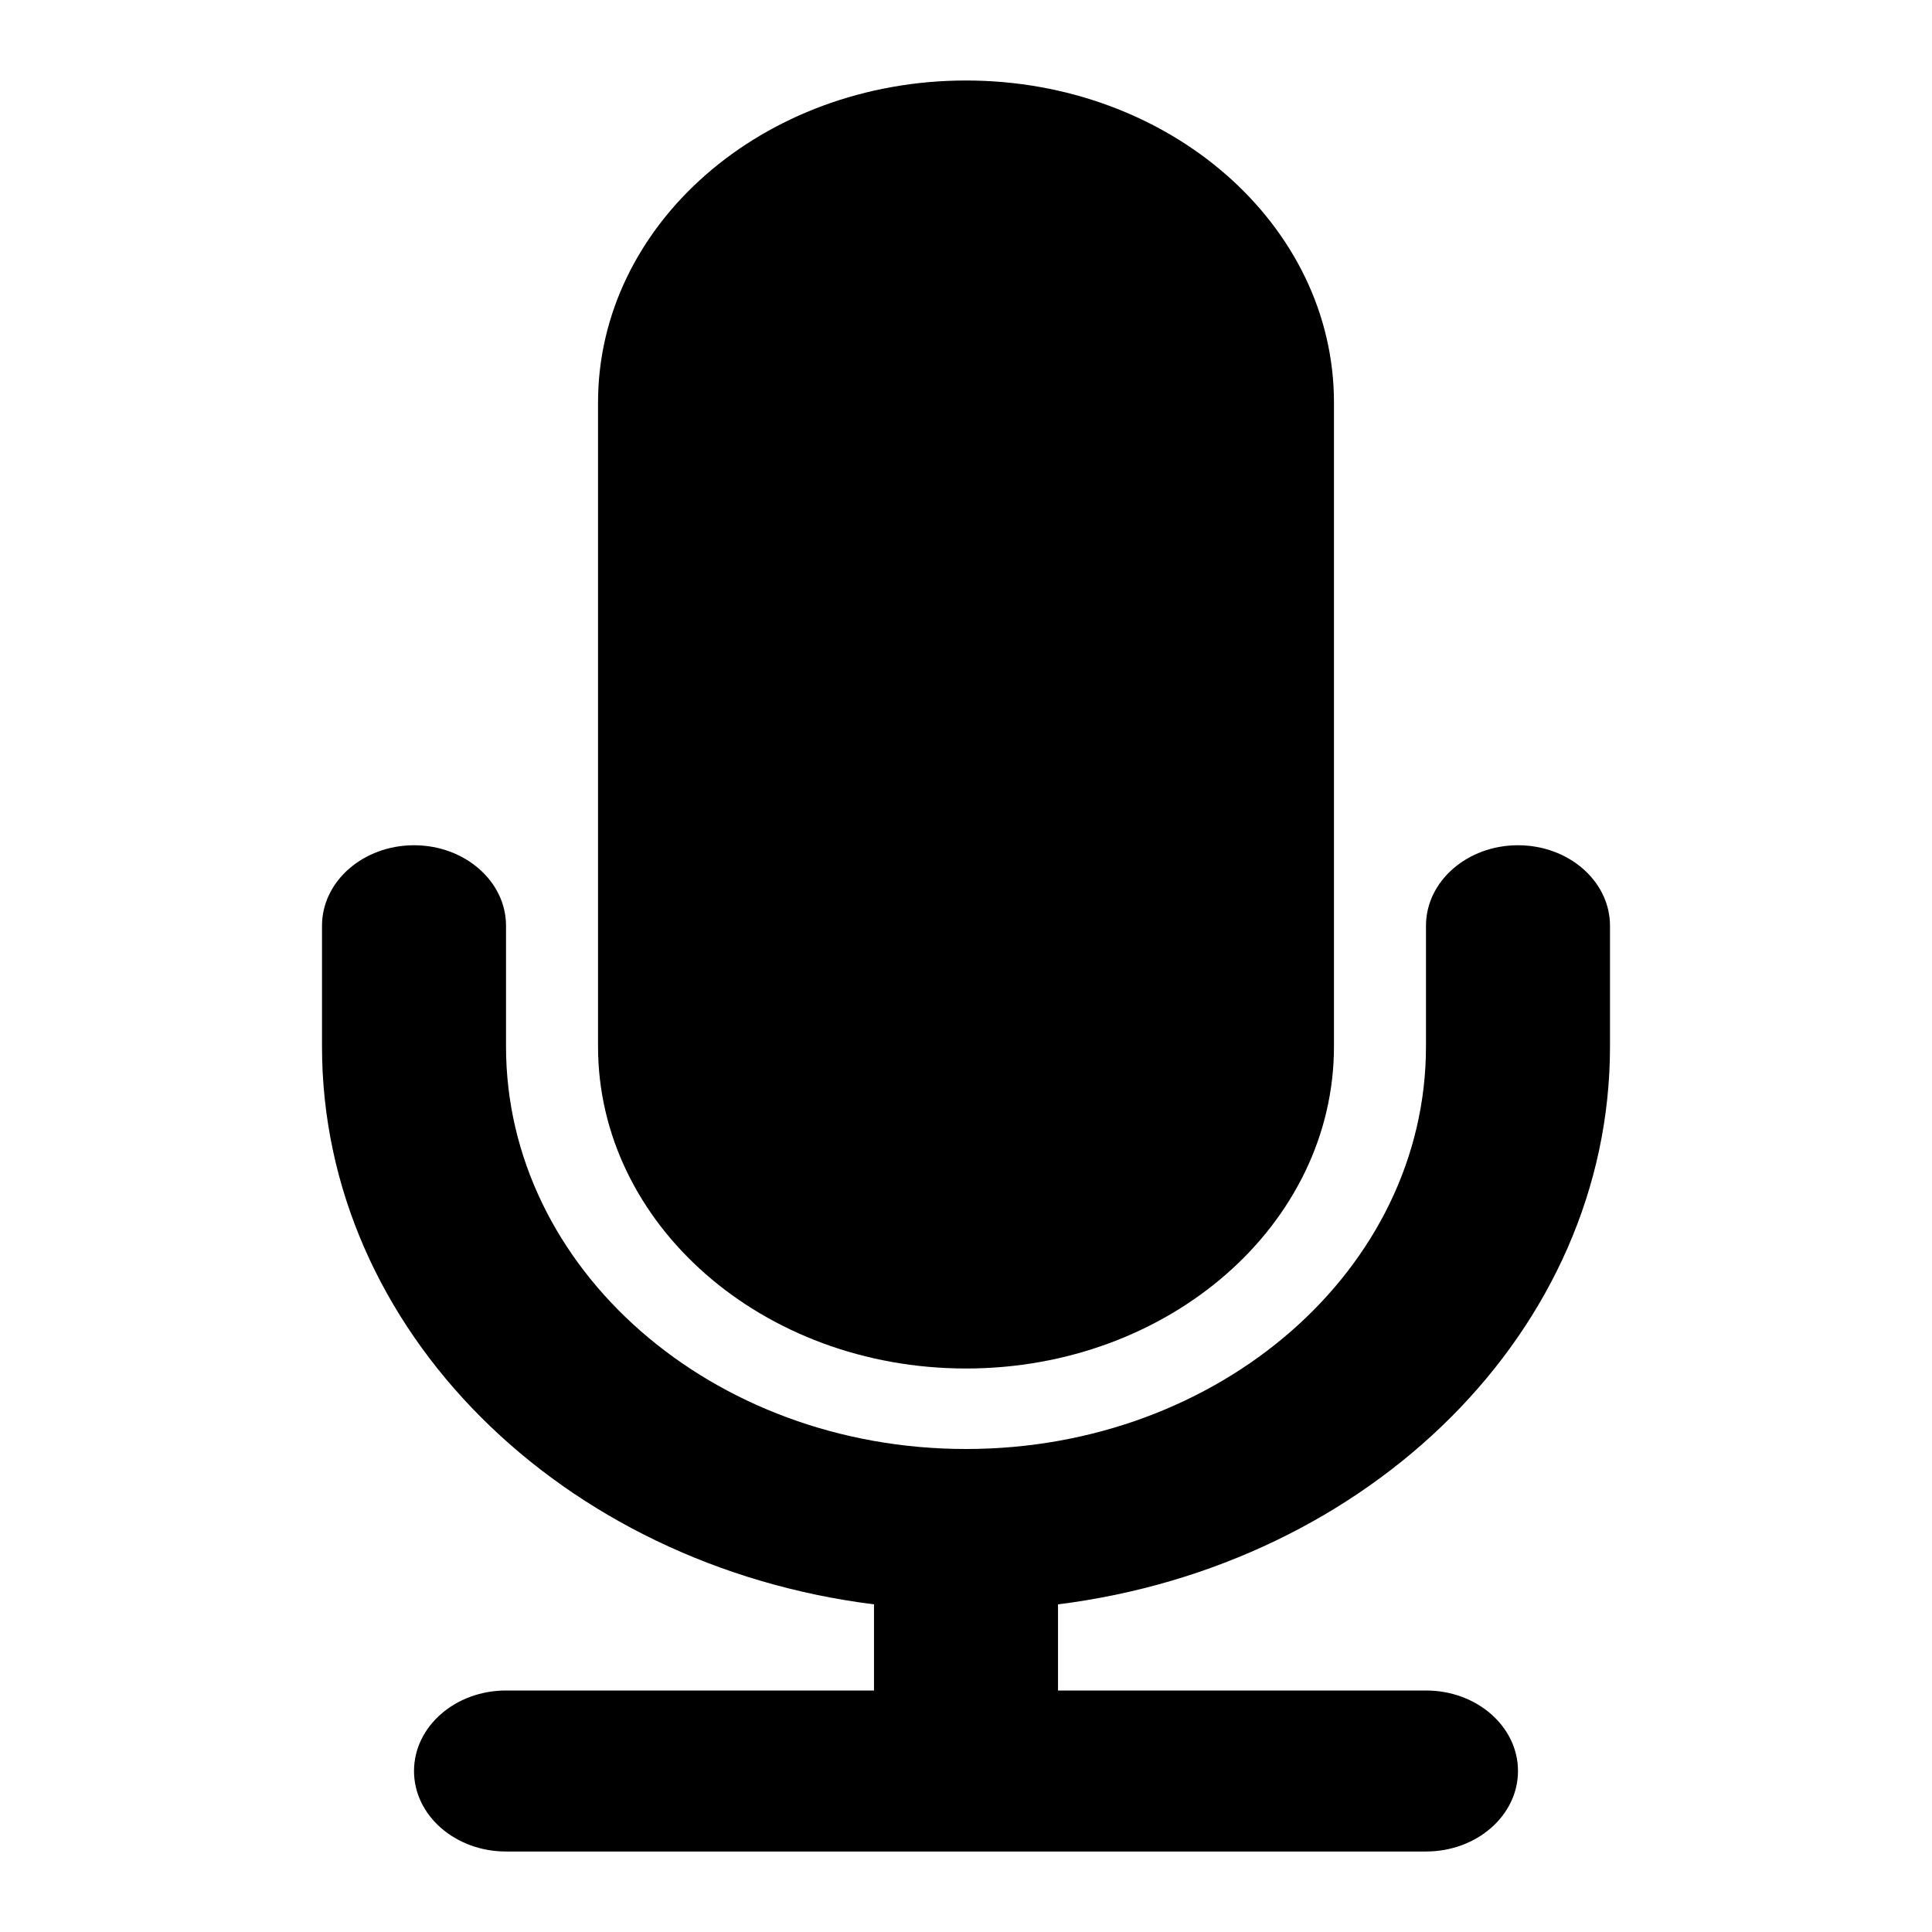 <svg xmlns="http://www.w3.org/2000/svg" width="24" height="24" viewBox="0 0 24 24"><path d="M7.429 5c0-2.21 2.046-4 4.571-4s4.571 1.79 4.571 4v8c0 2.21-2.046 4-4.571 4s-4.571-1.79-4.571-4V5z"/><path d="M10.857 19.93V21H6.286c-.631 0-1.143.448-1.143 1s.512 1 1.143 1h11.428c.632 0 1.143-.448 1.143-1s-.511-1-1.143-1h-4.571v-1.07C17.02 19.443 20 16.525 20 13v-1.5c0-.552-.512-1-1.143-1s-1.143.448-1.143 1V13c0 2.761-2.558 5-5.714 5-3.156 0-5.714-2.239-5.714-5v-1.5c0-.552-.512-1-1.143-1S4 10.948 4 11.5V13c0 3.526 2.98 6.444 6.857 6.93z"/></svg>